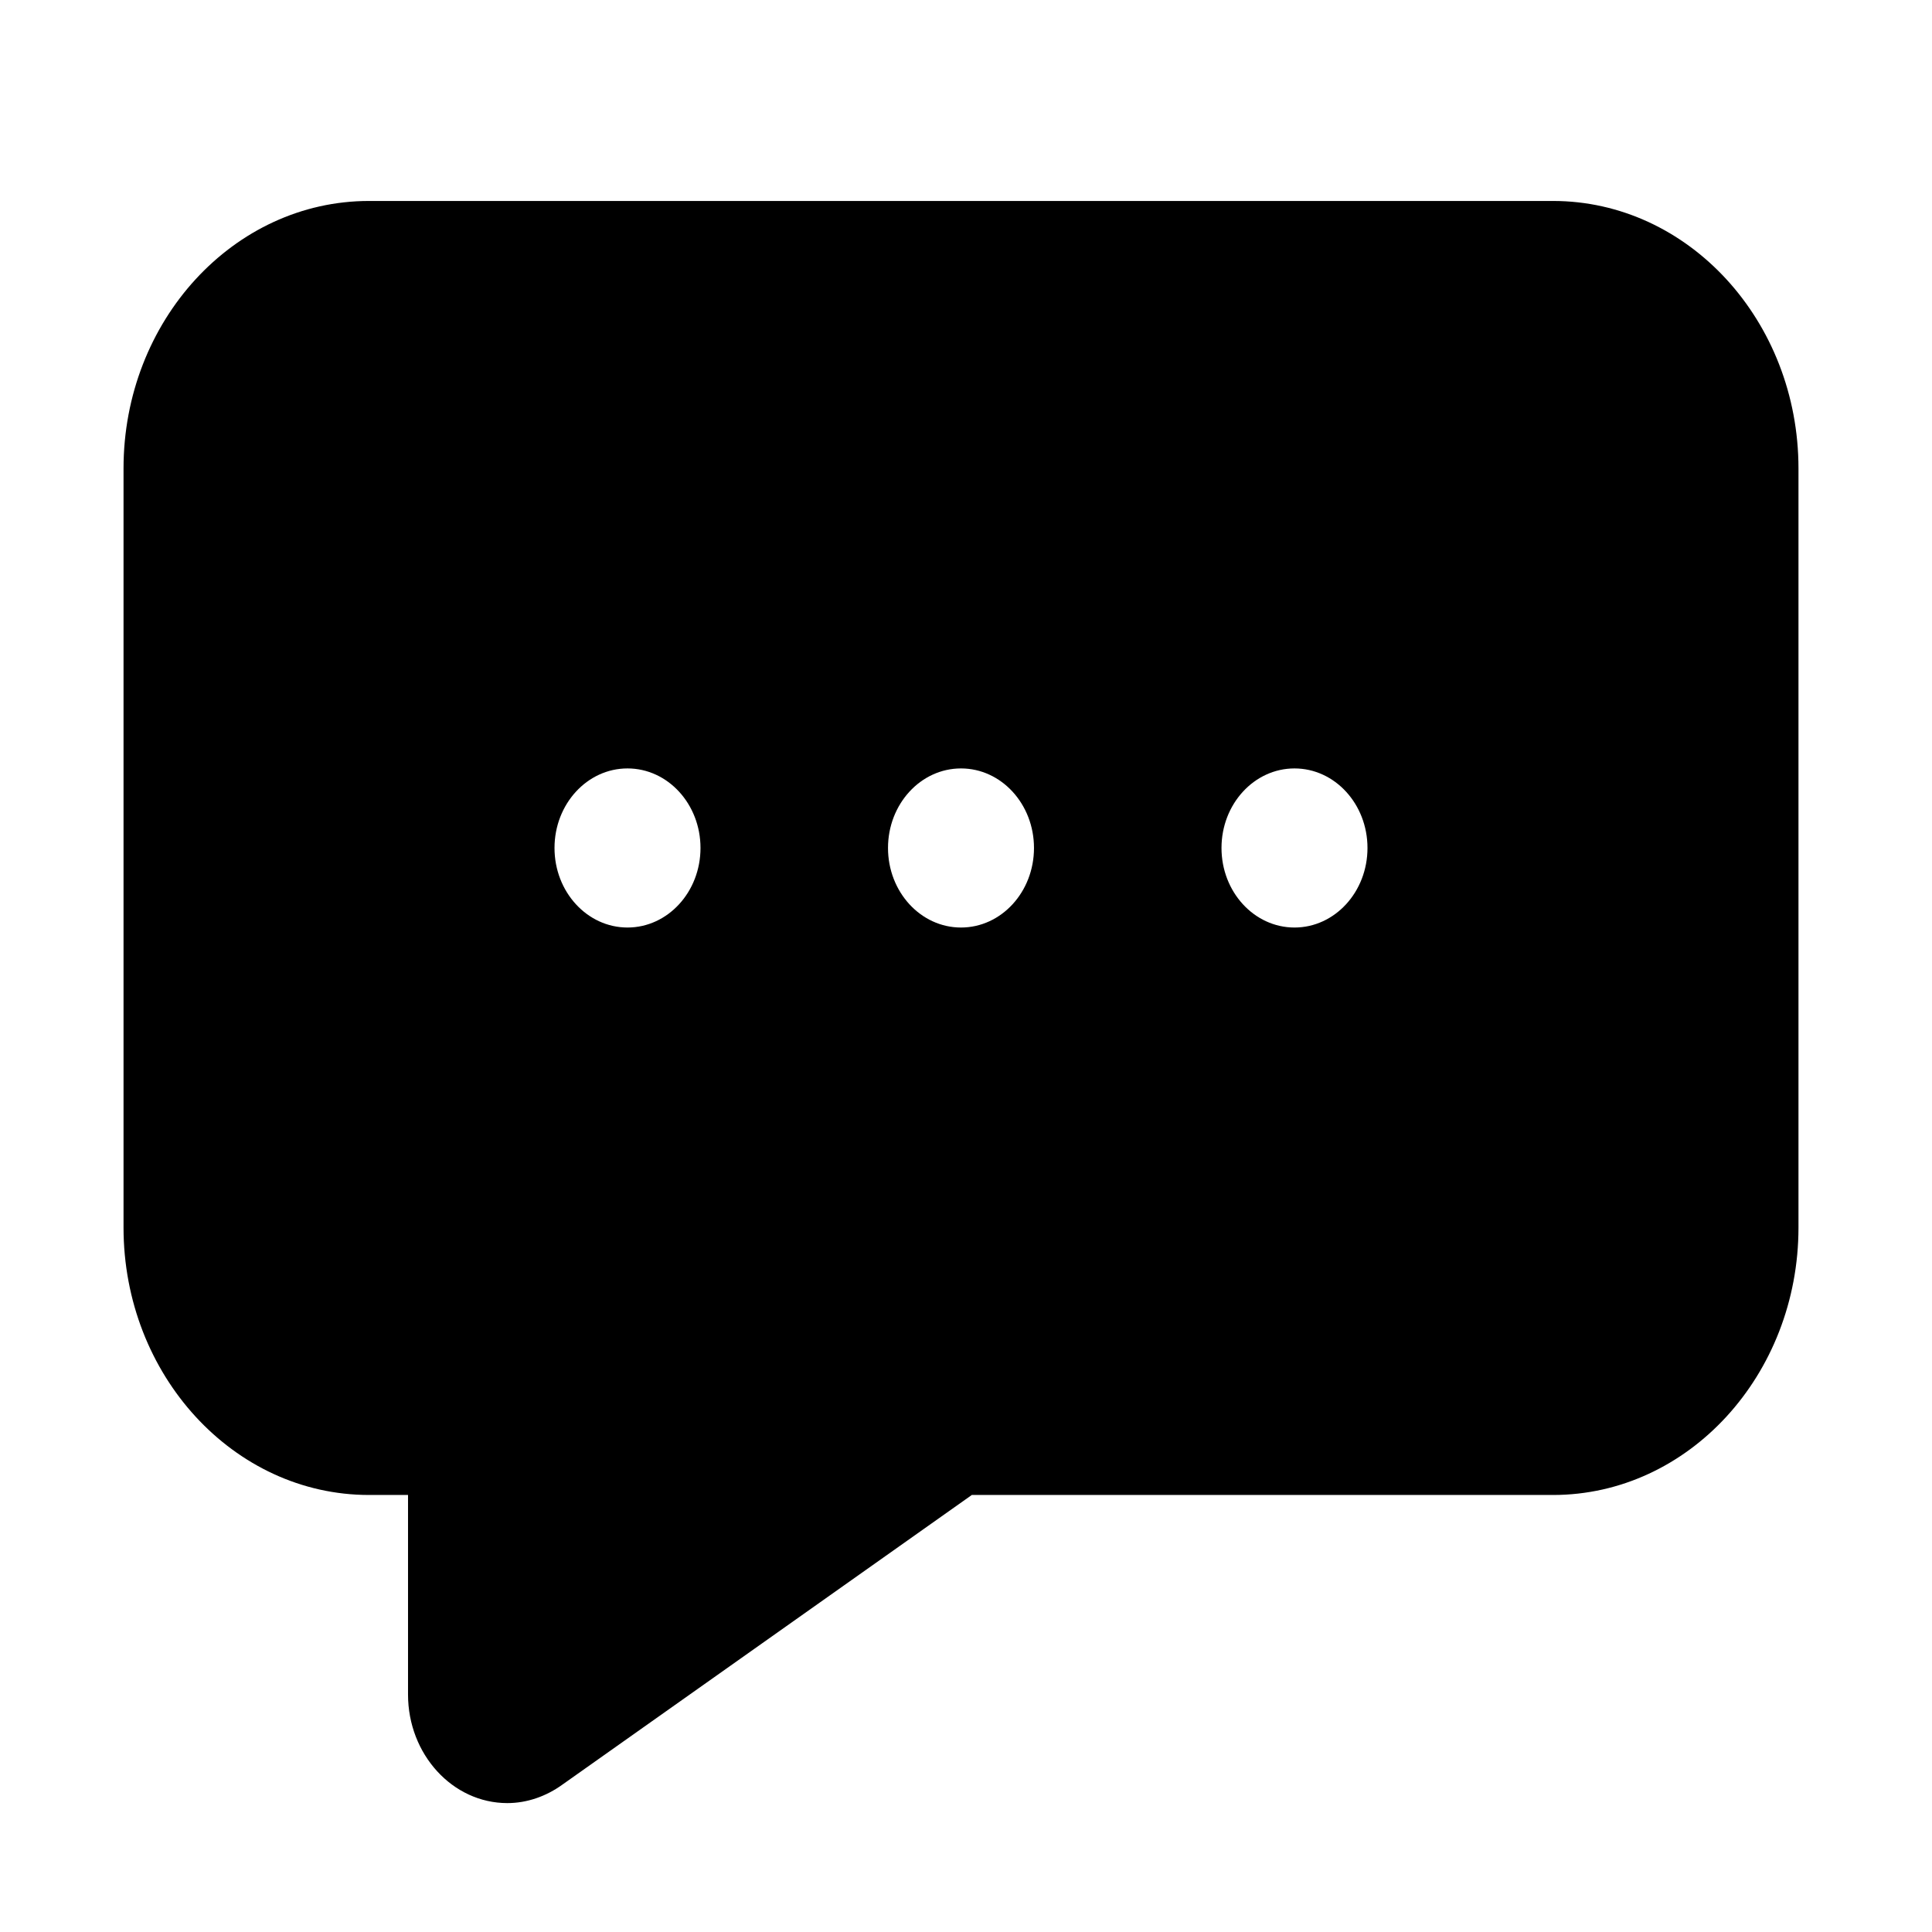 <?xml version="1.0" standalone="no"?><!DOCTYPE svg PUBLIC "-//W3C//DTD SVG 1.1//EN" "http://www.w3.org/Graphics/SVG/1.1/DTD/svg11.dtd"><svg t="1606833217399" class="icon" viewBox="0 0 1024 1024" version="1.1" xmlns="http://www.w3.org/2000/svg" p-id="5445" xmlns:xlink="http://www.w3.org/1999/xlink" width="200" height="200"><defs><style type="text/css"></style></defs><path d="M823.135 106.516 195.565 106.516c-71.734 0-130.091 63.598-130.091 141.772l0 402.31c0 78.171 58.358 141.77 130.091 141.77l20.697 0L216.262 898.128c0 31.729 23.612 57.548 52.63 57.548 10.321 0 20.582-3.504 29.436-9.966l216.756-153.341 308.055 0c71.732 0 130.091-63.598 130.091-141.77L953.23 248.289C953.225 170.114 894.868 106.516 823.135 106.516L823.135 106.516zM332.591 407.282c21.367 0 38.688 18.878 38.688 42.163 0 23.283-17.322 42.162-38.688 42.162-21.363 0-38.689-18.878-38.689-42.162C293.901 426.16 311.228 407.282 332.591 407.282L332.591 407.282zM509.352 491.608c-21.367 0-38.689-18.878-38.689-42.162 0-23.285 17.323-42.163 38.689-42.163 21.366 0 38.683 18.878 38.683 42.163C548.035 472.73 530.717 491.608 509.352 491.608L509.352 491.608zM686.109 491.608c-21.367 0-38.689-18.878-38.689-42.162 0-23.285 17.323-42.163 38.689-42.163 21.366 0 38.688 18.878 38.688 42.163C724.798 472.73 707.475 491.608 686.109 491.608L686.109 491.608zM686.109 491.608" p-id="5446"></path></svg>